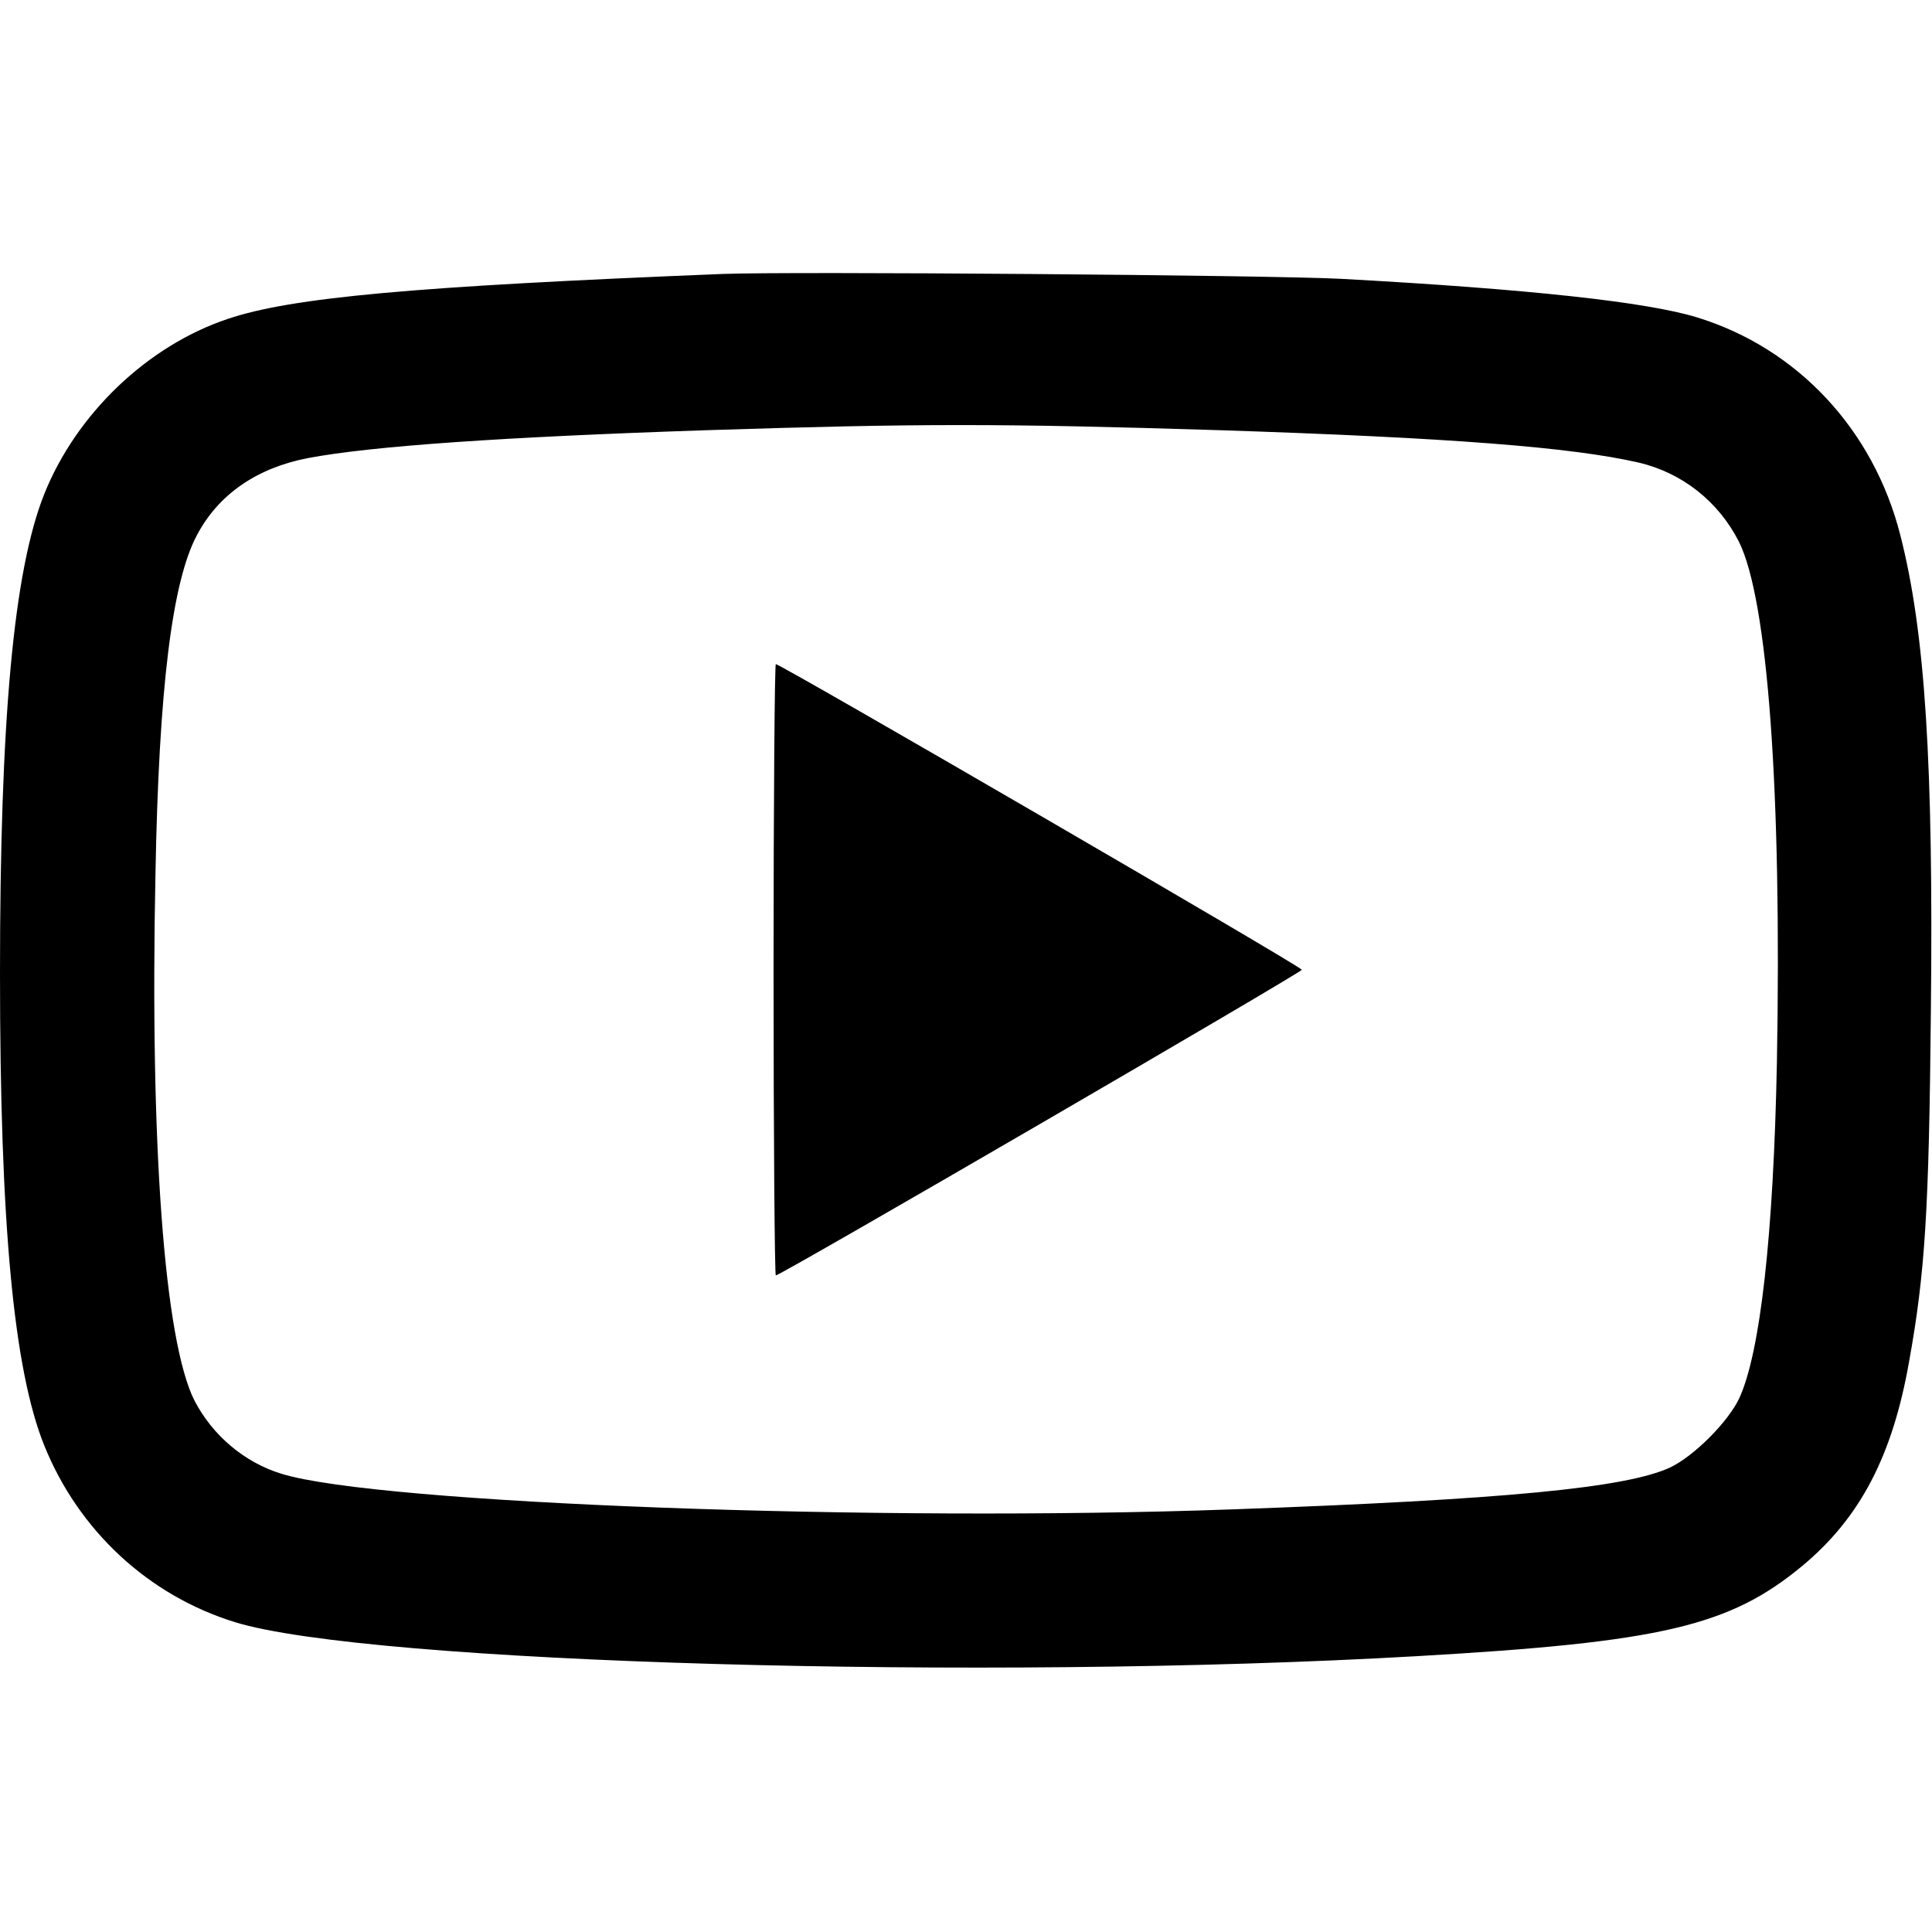 <?xml version="1.0" standalone="no"?>
<!DOCTYPE svg PUBLIC "-//W3C//DTD SVG 20010904//EN"
 "http://www.w3.org/TR/2001/REC-SVG-20010904/DTD/svg10.dtd">
<svg version="1.0" xmlns="http://www.w3.org/2000/svg"
 width="512pt" height="512pt" viewBox="0 0 512 512"
 preserveAspectRatio="xMidYMid meet">
<g transform="translate(0,512) scale(0.1,-0.1)"
fill="#000000" stroke="none">
<path d="M1915 4394 c-820 -33 -1141 -62 -1311 -119 -213 -71 -402 -252 -487
-465 -81 -204 -117 -597 -117 -1270 0 -663 36 -1048 117 -1250 91 -226 276
-398 506 -469 354 -109 1987 -156 3132 -90 646 37 828 79 1021 239 153 127
239 291 283 540 43 238 53 403 58 928 7 659 -15 1006 -81 1264 -71 279 -272
495 -539 577 -134 41 -447 75 -942 102 -187 10 -1464 20 -1640 13z m1315 -414
c612 -20 935 -45 1113 -86 115 -27 211 -103 265 -209 77 -153 114 -663 101
-1380 -9 -458 -44 -770 -100 -891 -30 -63 -120 -153 -183 -183 -117 -54 -437
-85 -1161 -111 -933 -34 -2260 15 -2518 94 -99 30 -184 102 -232 195 -79 158
-118 673 -103 1396 9 490 44 774 110 897 57 108 159 178 294 204 169 32 518
56 1059 74 561 18 775 18 1355 0z"/>
<path d="M2050 2550 c0 -445 3 -810 6 -810 13 0 1394 803 1394 810 0 8 -1381
810 -1394 810 -3 0 -6 -364 -6 -810z"/>
</g>
</svg>
